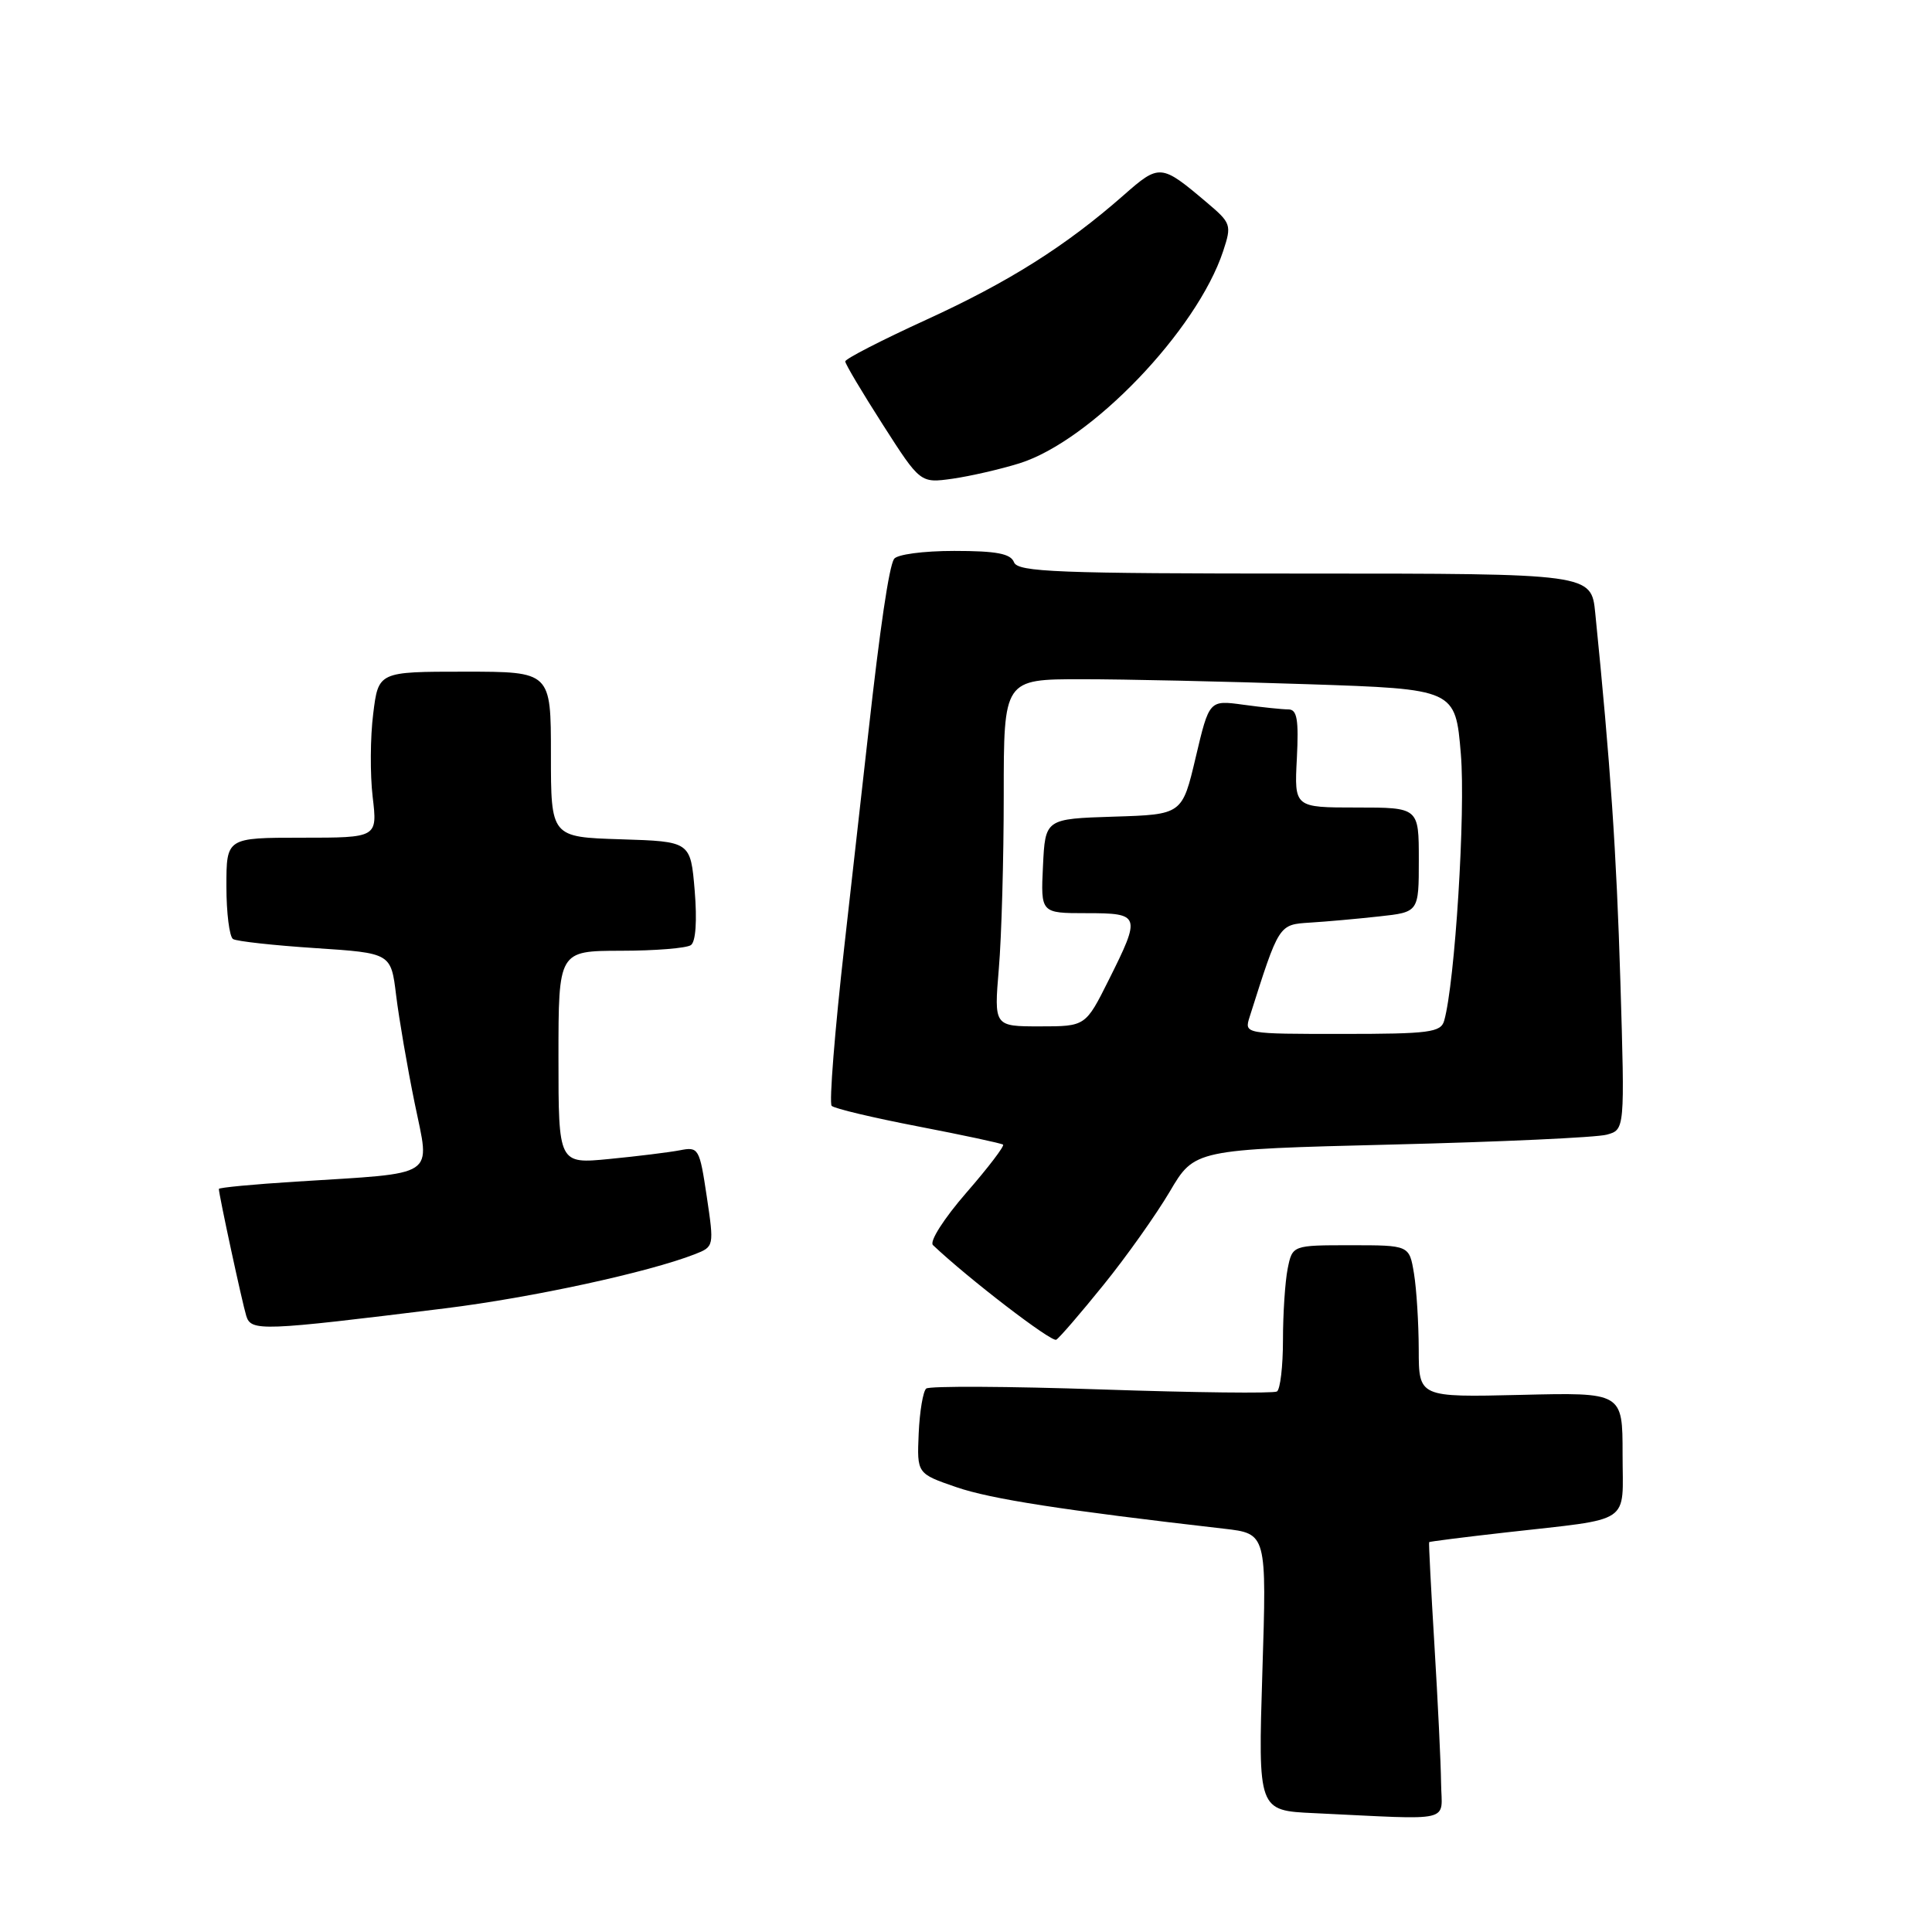 <?xml version="1.0" encoding="UTF-8" standalone="no"?>
<!DOCTYPE svg PUBLIC "-//W3C//DTD SVG 1.1//EN" "http://www.w3.org/Graphics/SVG/1.1/DTD/svg11.dtd" >
<svg xmlns="http://www.w3.org/2000/svg" xmlns:xlink="http://www.w3.org/1999/xlink" version="1.1" viewBox="0 0 256 256">
 <g >
 <path fill="currentColor"
d=" M 190.95 236.25 C 190.92 233.64 190.52 225.43 190.07 218.00 C 189.62 210.57 189.30 204.43 189.37 204.34 C 189.44 204.26 194.00 203.68 199.50 203.06 C 216.52 201.13 215.00 202.15 215.00 192.67 C 215.00 184.50 215.00 184.50 201.50 184.83 C 188.00 185.15 188.00 185.15 187.99 178.83 C 187.98 175.35 187.70 170.81 187.36 168.75 C 186.74 165.00 186.74 165.00 178.99 165.00 C 171.25 165.00 171.25 165.00 170.62 168.12 C 170.28 169.84 170.00 174.09 170.00 177.57 C 170.00 181.04 169.64 184.10 169.20 184.38 C 168.76 184.65 158.30 184.53 145.95 184.11 C 133.60 183.69 123.16 183.64 122.73 183.99 C 122.31 184.34 121.86 187.02 121.73 189.95 C 121.50 195.26 121.50 195.26 126.73 197.06 C 131.29 198.63 140.82 200.11 162.18 202.56 C 167.85 203.21 167.85 203.21 167.27 221.56 C 166.70 239.91 166.70 239.91 174.10 240.25 C 192.96 241.14 191.01 241.60 190.95 236.25 Z  M 146.21 170.27 C 149.23 166.55 153.17 160.98 154.99 157.91 C 158.28 152.31 158.28 152.31 184.39 151.66 C 198.75 151.31 211.58 150.72 212.90 150.35 C 215.30 149.69 215.30 149.69 214.71 130.09 C 214.19 112.93 213.40 101.31 211.38 81.25 C 210.86 76.00 210.86 76.00 172.90 76.00 C 140.08 76.00 134.86 75.80 134.36 74.50 C 133.92 73.36 132.05 73.00 126.45 73.00 C 122.32 73.00 118.83 73.47 118.46 74.07 C 117.79 75.15 116.61 83.16 115.07 97.00 C 114.61 101.12 113.18 113.81 111.90 125.20 C 110.61 136.58 109.85 146.18 110.20 146.53 C 110.55 146.89 115.71 148.11 121.67 149.26 C 127.63 150.41 132.68 151.49 132.91 151.67 C 133.13 151.84 130.94 154.72 128.03 158.06 C 125.07 161.47 123.13 164.51 123.62 164.98 C 128.28 169.40 139.35 177.90 139.96 177.52 C 140.39 177.26 143.20 174.00 146.21 170.27 Z  M 59.00 173.36 C 70.54 171.93 85.91 168.59 92.07 166.19 C 94.62 165.19 94.63 165.14 93.65 158.55 C 92.69 152.14 92.57 151.93 90.08 152.42 C 88.66 152.69 84.46 153.21 80.75 153.57 C 74.00 154.23 74.00 154.23 74.00 140.12 C 74.00 126.00 74.00 126.00 82.25 125.98 C 86.79 125.98 90.97 125.64 91.55 125.23 C 92.19 124.78 92.38 122.01 92.05 118.00 C 91.50 111.50 91.50 111.50 82.25 111.21 C 73.00 110.92 73.00 110.92 73.00 99.96 C 73.00 89.00 73.00 89.00 61.57 89.00 C 50.14 89.00 50.14 89.00 49.45 94.59 C 49.06 97.67 49.03 102.62 49.38 105.59 C 50.02 111.00 50.02 111.00 40.01 111.00 C 30.00 111.00 30.00 111.00 30.00 117.44 C 30.00 120.98 30.40 124.13 30.88 124.43 C 31.37 124.73 36.28 125.27 41.79 125.63 C 51.81 126.29 51.81 126.29 52.49 131.89 C 52.87 134.98 53.97 141.41 54.95 146.19 C 56.99 156.20 58.25 155.36 39.25 156.57 C 33.61 156.92 29.00 157.36 29.00 157.54 C 29.00 158.29 32.10 172.65 32.63 174.36 C 33.27 176.43 34.58 176.38 59.00 173.36 Z  M 135.09 61.39 C 144.56 58.42 158.61 43.78 162.08 33.26 C 163.22 29.80 163.14 29.56 159.88 26.81 C 153.84 21.70 153.64 21.68 148.86 25.89 C 141.21 32.61 133.67 37.37 122.69 42.39 C 116.81 45.08 112.00 47.55 112.00 47.89 C 112.00 48.23 114.24 51.99 116.98 56.27 C 121.95 64.03 121.95 64.03 126.23 63.43 C 128.58 63.09 132.56 62.18 135.09 61.39 Z  M 165.58 134.75 C 169.50 122.40 169.42 122.52 173.59 122.25 C 175.74 122.12 179.86 121.75 182.75 121.43 C 188.00 120.86 188.00 120.86 188.00 113.93 C 188.00 107.00 188.00 107.00 179.75 107.00 C 171.50 107.00 171.50 107.00 171.84 100.50 C 172.10 95.34 171.87 94.00 170.72 94.00 C 169.93 94.00 167.24 93.72 164.75 93.38 C 160.23 92.76 160.23 92.76 158.44 100.34 C 156.65 107.93 156.65 107.93 147.58 108.21 C 138.50 108.50 138.50 108.50 138.20 114.75 C 137.90 121.00 137.90 121.00 143.95 121.00 C 151.12 121.00 151.21 121.26 146.92 129.84 C 143.84 136.00 143.84 136.00 137.78 136.00 C 131.71 136.00 131.71 136.00 132.35 128.35 C 132.71 124.14 133.00 113.79 133.00 105.35 C 133.00 90.00 133.00 90.00 143.34 90.00 C 149.03 90.00 162.49 90.30 173.26 90.66 C 192.85 91.31 192.85 91.31 193.57 99.91 C 194.21 107.56 192.79 130.24 191.36 135.25 C 190.92 136.80 189.39 137.00 177.87 137.00 C 164.87 137.00 164.87 137.00 165.58 134.75 Z "/>
</g>
</svg>